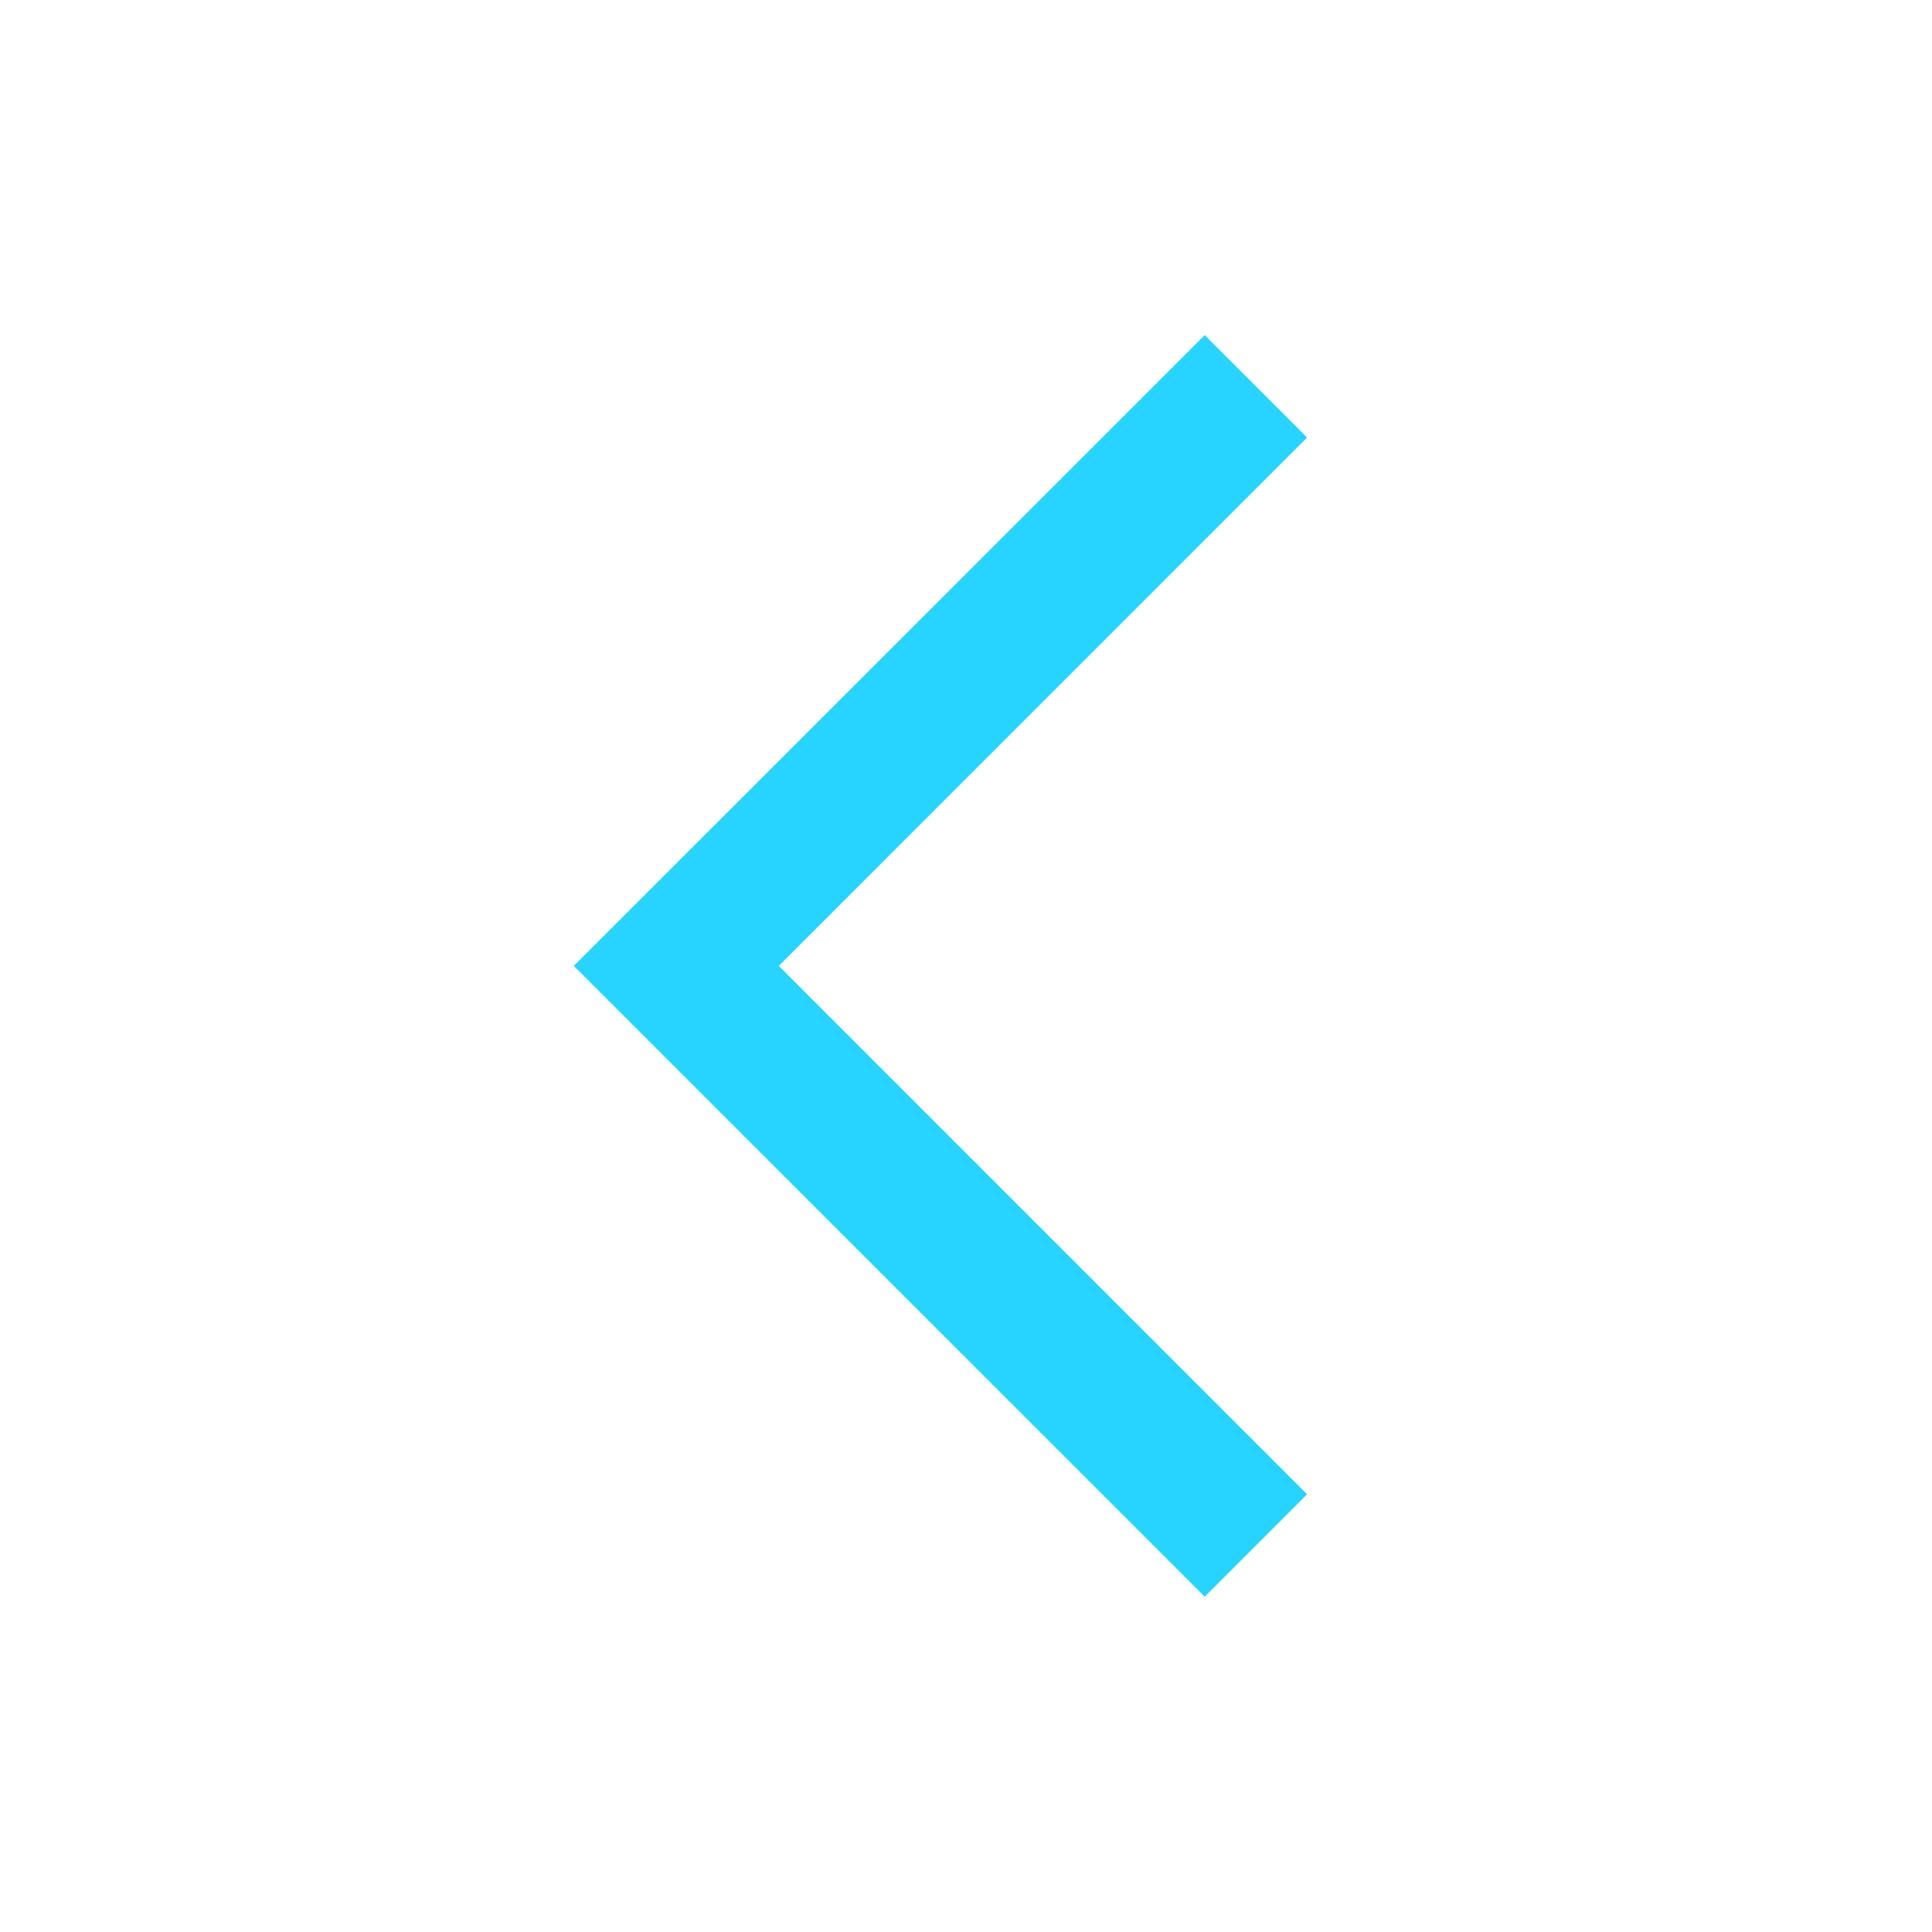 <svg width="20" height="20" viewBox="0 0 20 20" fill="none" xmlns="http://www.w3.org/2000/svg">
<path fill-rule="evenodd" clip-rule="evenodd" d="M12.471 3.469L13.531 4.529L8.062 9.999L13.531 15.469L12.471 16.529L5.94 9.999L12.471 3.469Z" fill="#27D4FF"/>
</svg>
